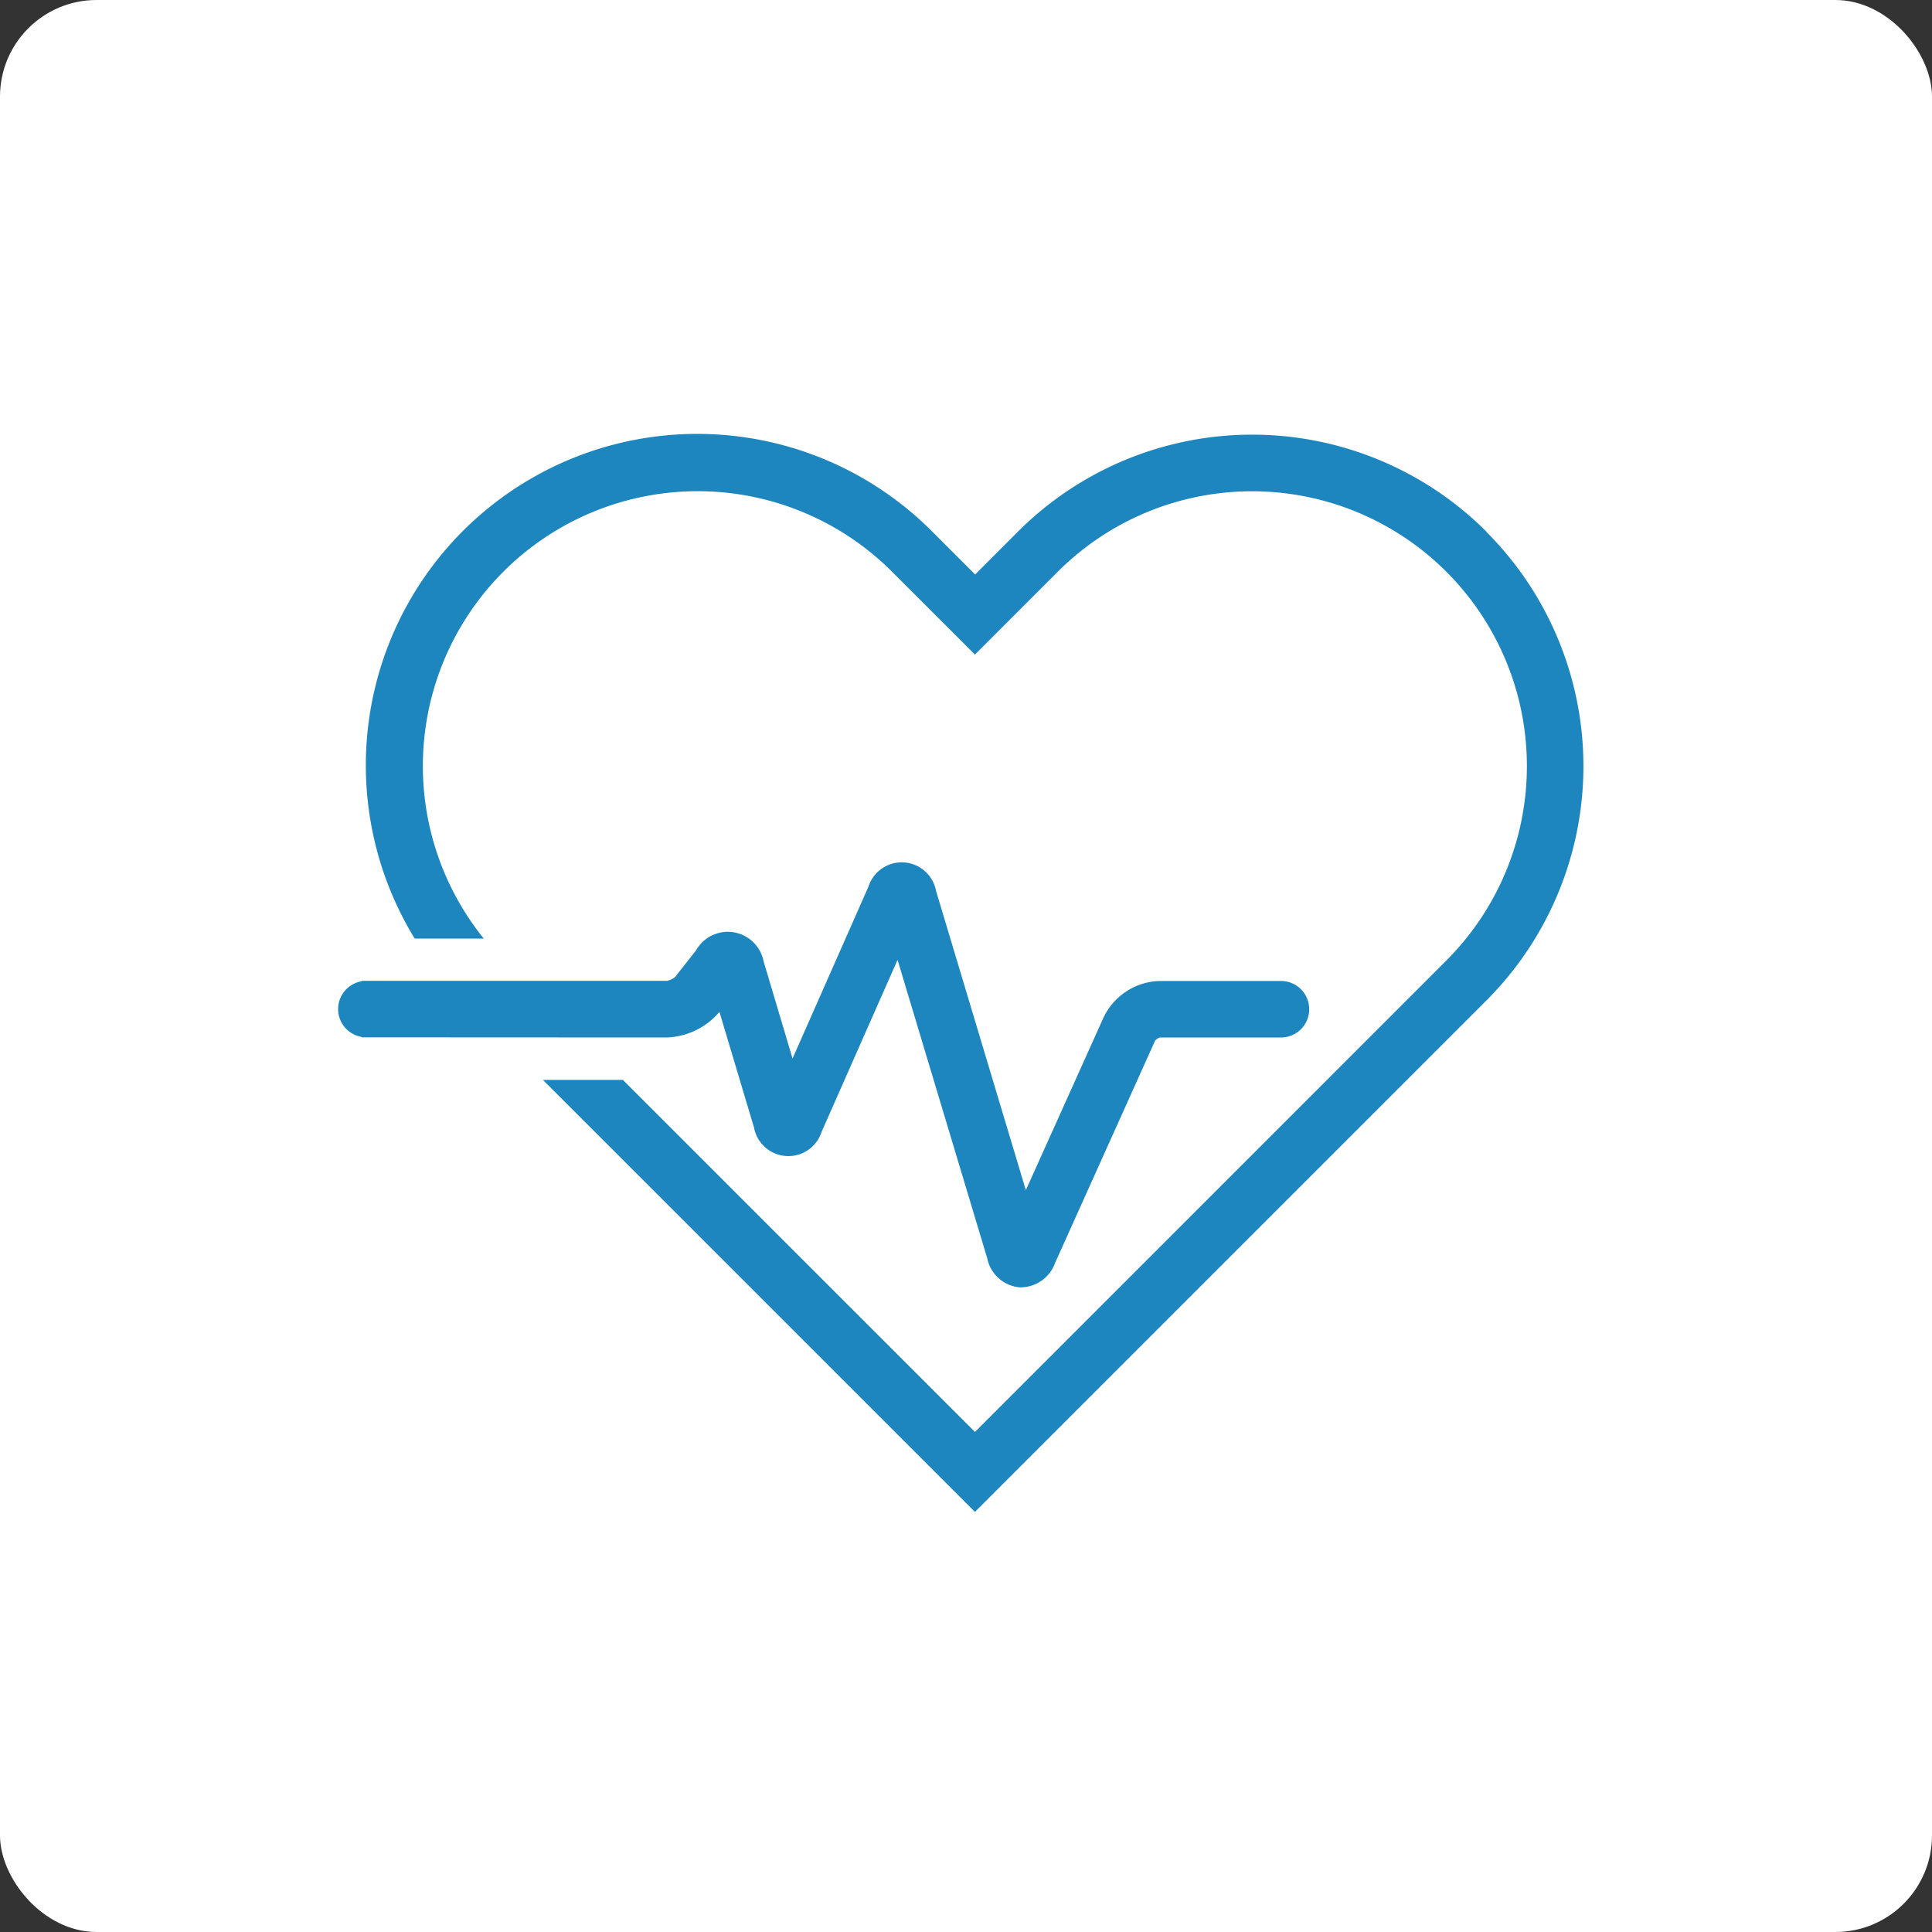 <svg xmlns="http://www.w3.org/2000/svg" width="40" height="40" viewBox="0 0 40 40">
  <rect x="0" y="0" width="40" height="40" fill="#333333" stroke="none"/>
  <g id="Group_189760" data-name="Group 189760" transform="translate(-608 -522)">
    <rect id="Rectangle_26291" data-name="Rectangle 26291" width="40" height="40" rx="2" transform="translate(608 522)" fill="#fff"/>
    <g id="noun-health-2005151" transform="translate(610.054 520.307)">
      <g id="Group_189269" data-name="Group 189269" transform="translate(4.947 10.693)">
        <path id="Path_40010" data-name="Path 40010" d="M11.751,43.527a1.494,1.494,0,0,0,1.09-.53l.716,2.394a.723.723,0,0,0,1.4.088l1.572-3.559L18.386,48.1a.753.753,0,0,0,.667.6l.038,0a.762.762,0,0,0,.7-.507l2.07-4.6a.224.224,0,0,1,.1-.066h2.506a.585.585,0,1,0,0-1.17H21.958a1.327,1.327,0,0,0-1.162.751l-1.611,3.58-1.859-6.195a.723.723,0,0,0-1.4-.088l-1.571,3.557-.6-2.013a.755.755,0,0,0-1.4-.223l-.394.5-.017.028a.364.364,0,0,1-.188.1H5.434v.009a.584.584,0,0,0,0,1.152v.009Z" transform="translate(-4.947 -31.047)" fill="#1e86be"/>
        <path id="Path_40011" data-name="Path 40011" d="M30.068,12.7a6.861,6.861,0,0,0-9.7,0l-.886.887-.887-.887A6.862,6.862,0,0,0,7.879,21.125h1.43a5.69,5.69,0,0,1,8.454-7.594l1.715,1.714,1.714-1.714a5.69,5.69,0,1,1,8.047,8.047l-9.76,9.762-7.29-7.289H10.533l8.945,8.944,10.59-10.589a6.861,6.861,0,0,0,0-9.7Z" transform="translate(-6.294 -10.693)" fill="#1e86be"/>
      </g>
    </g>
  </g>
</svg>
